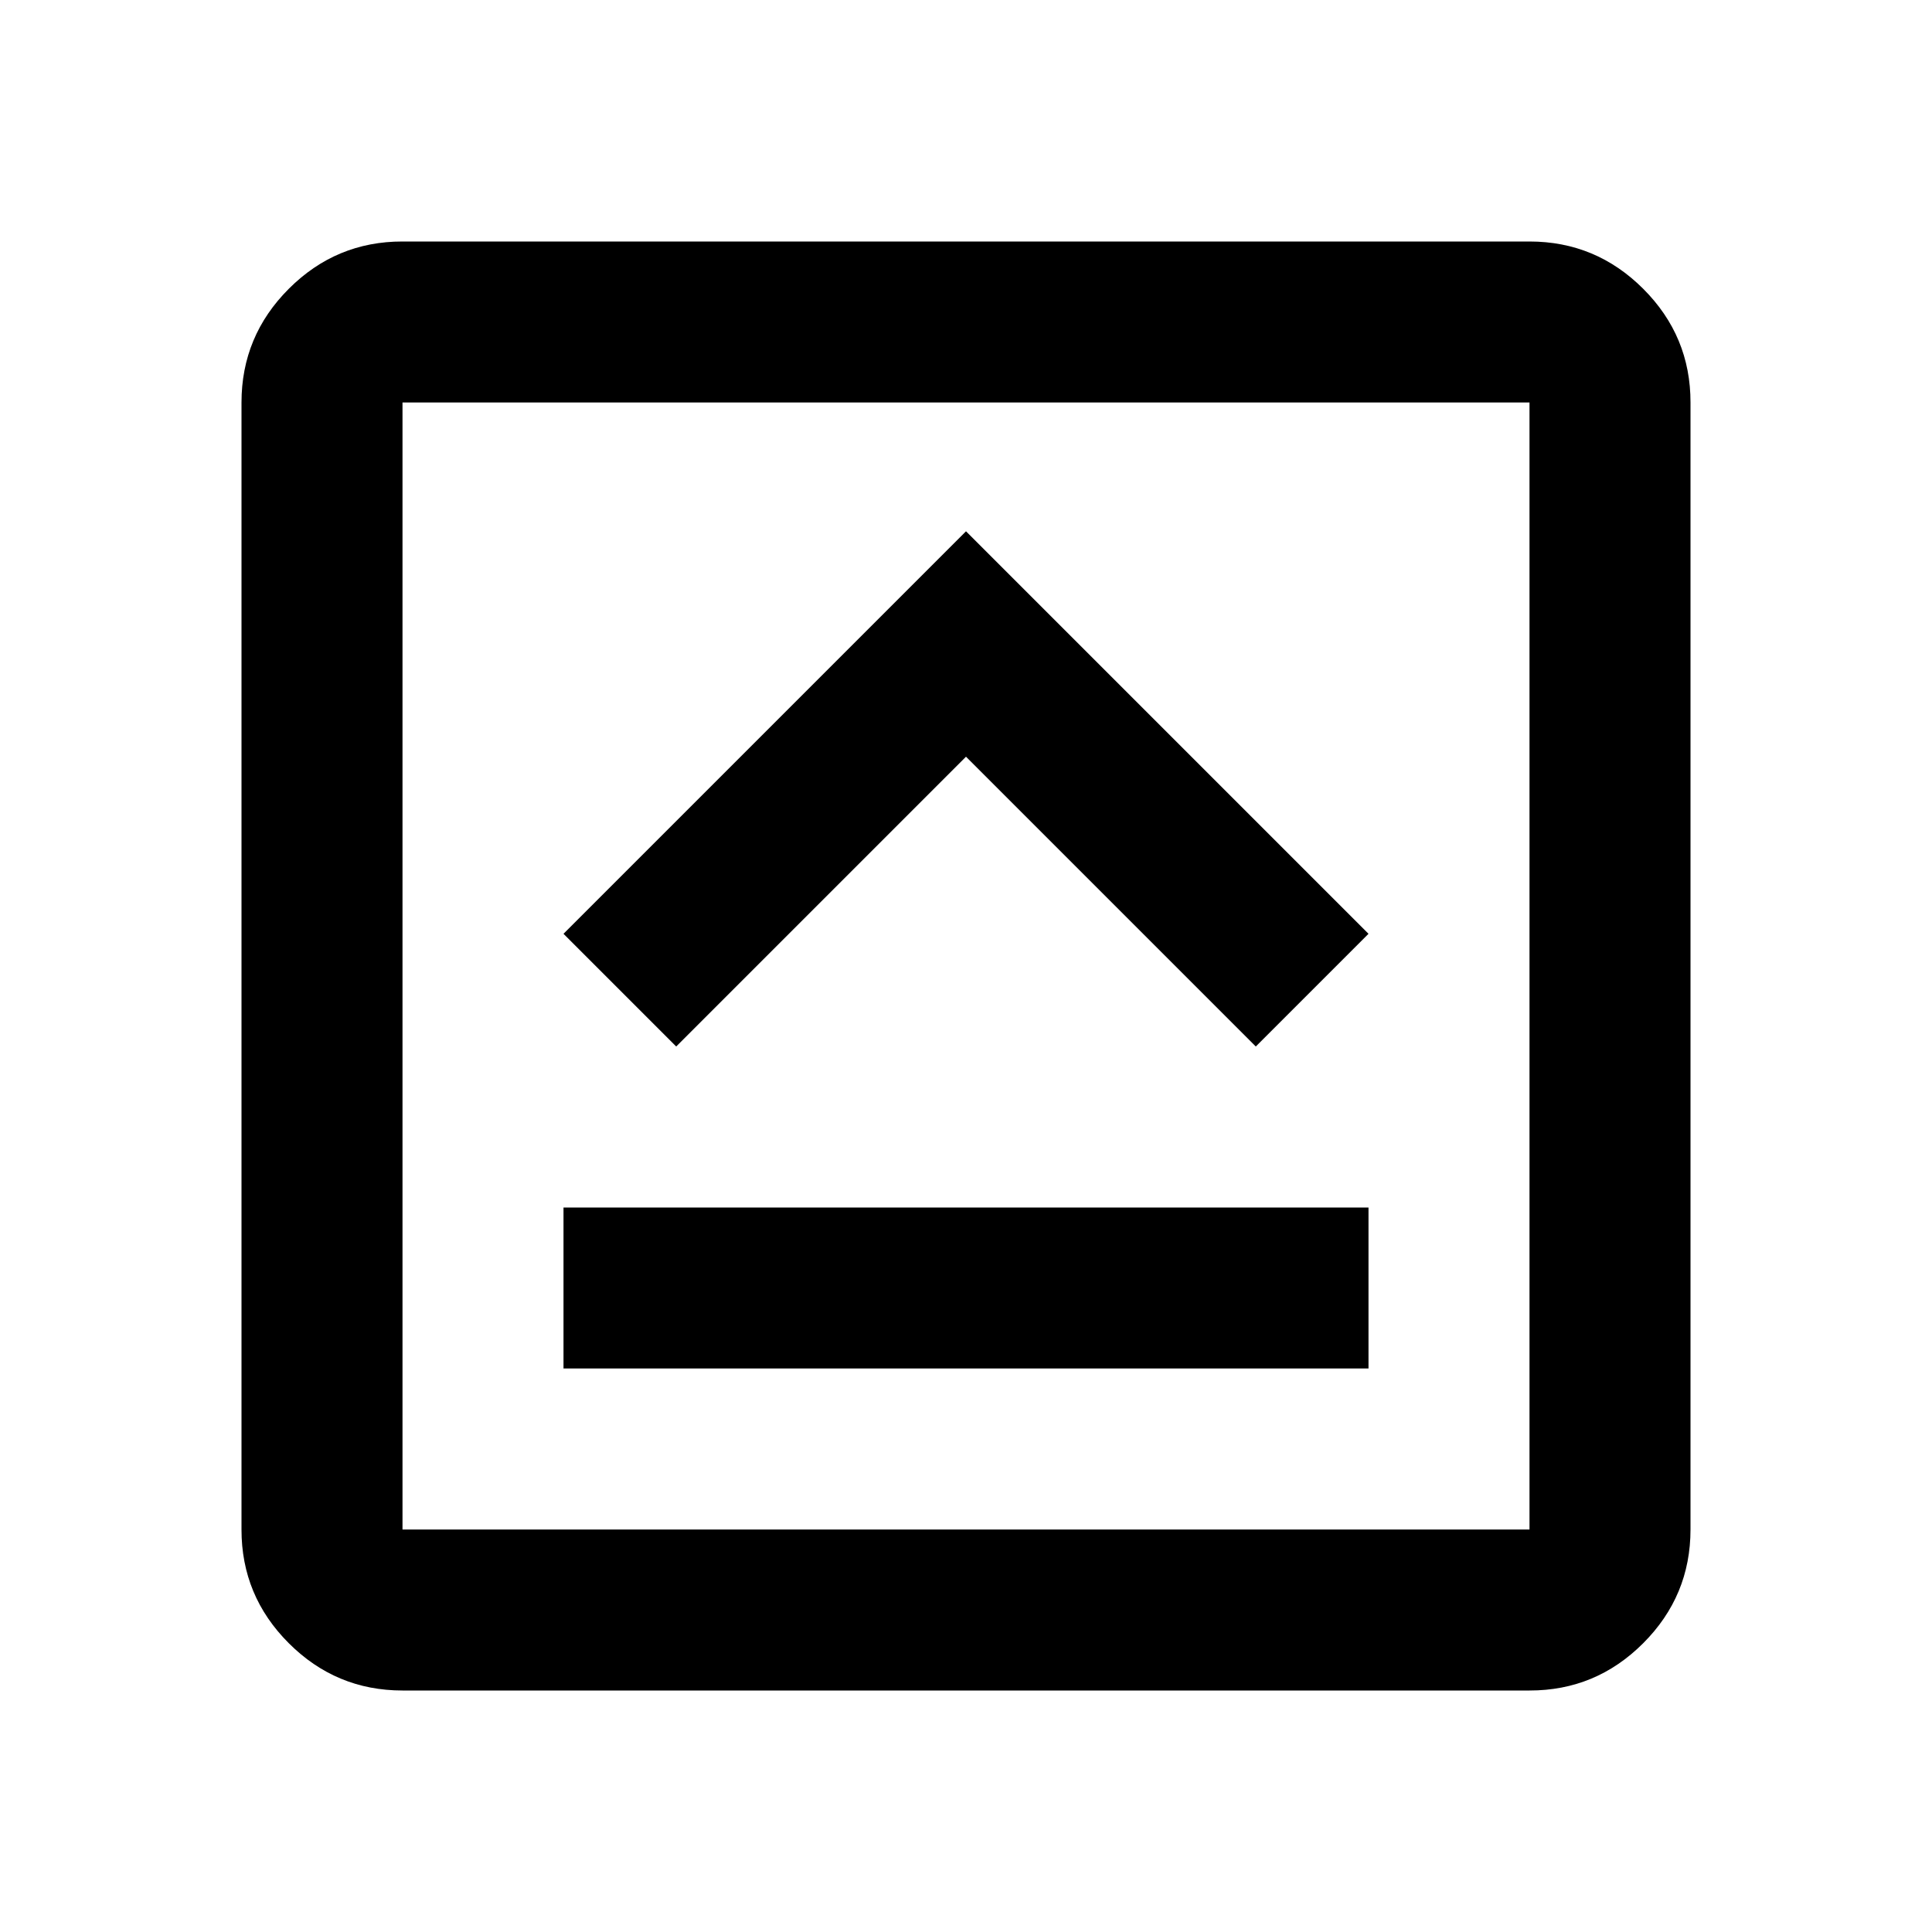 <svg xmlns="http://www.w3.org/2000/svg" width="24" height="24" viewBox="0 0 24 24"><path d="M7 17h10v-2H7v2Zm1.4-4L12 9.4l3.6 3.6l1.4-1.4l-5-5l-5 5L8.4 13ZM5 21q-.825 0-1.413-.588T3 19V5q0-.825.588-1.413T5 3h14q.825 0 1.413.588T21 5v14q0 .825-.588 1.413T19 21H5Zm0-2h14V5H5v14ZM5 5v14V5Z"/></svg>